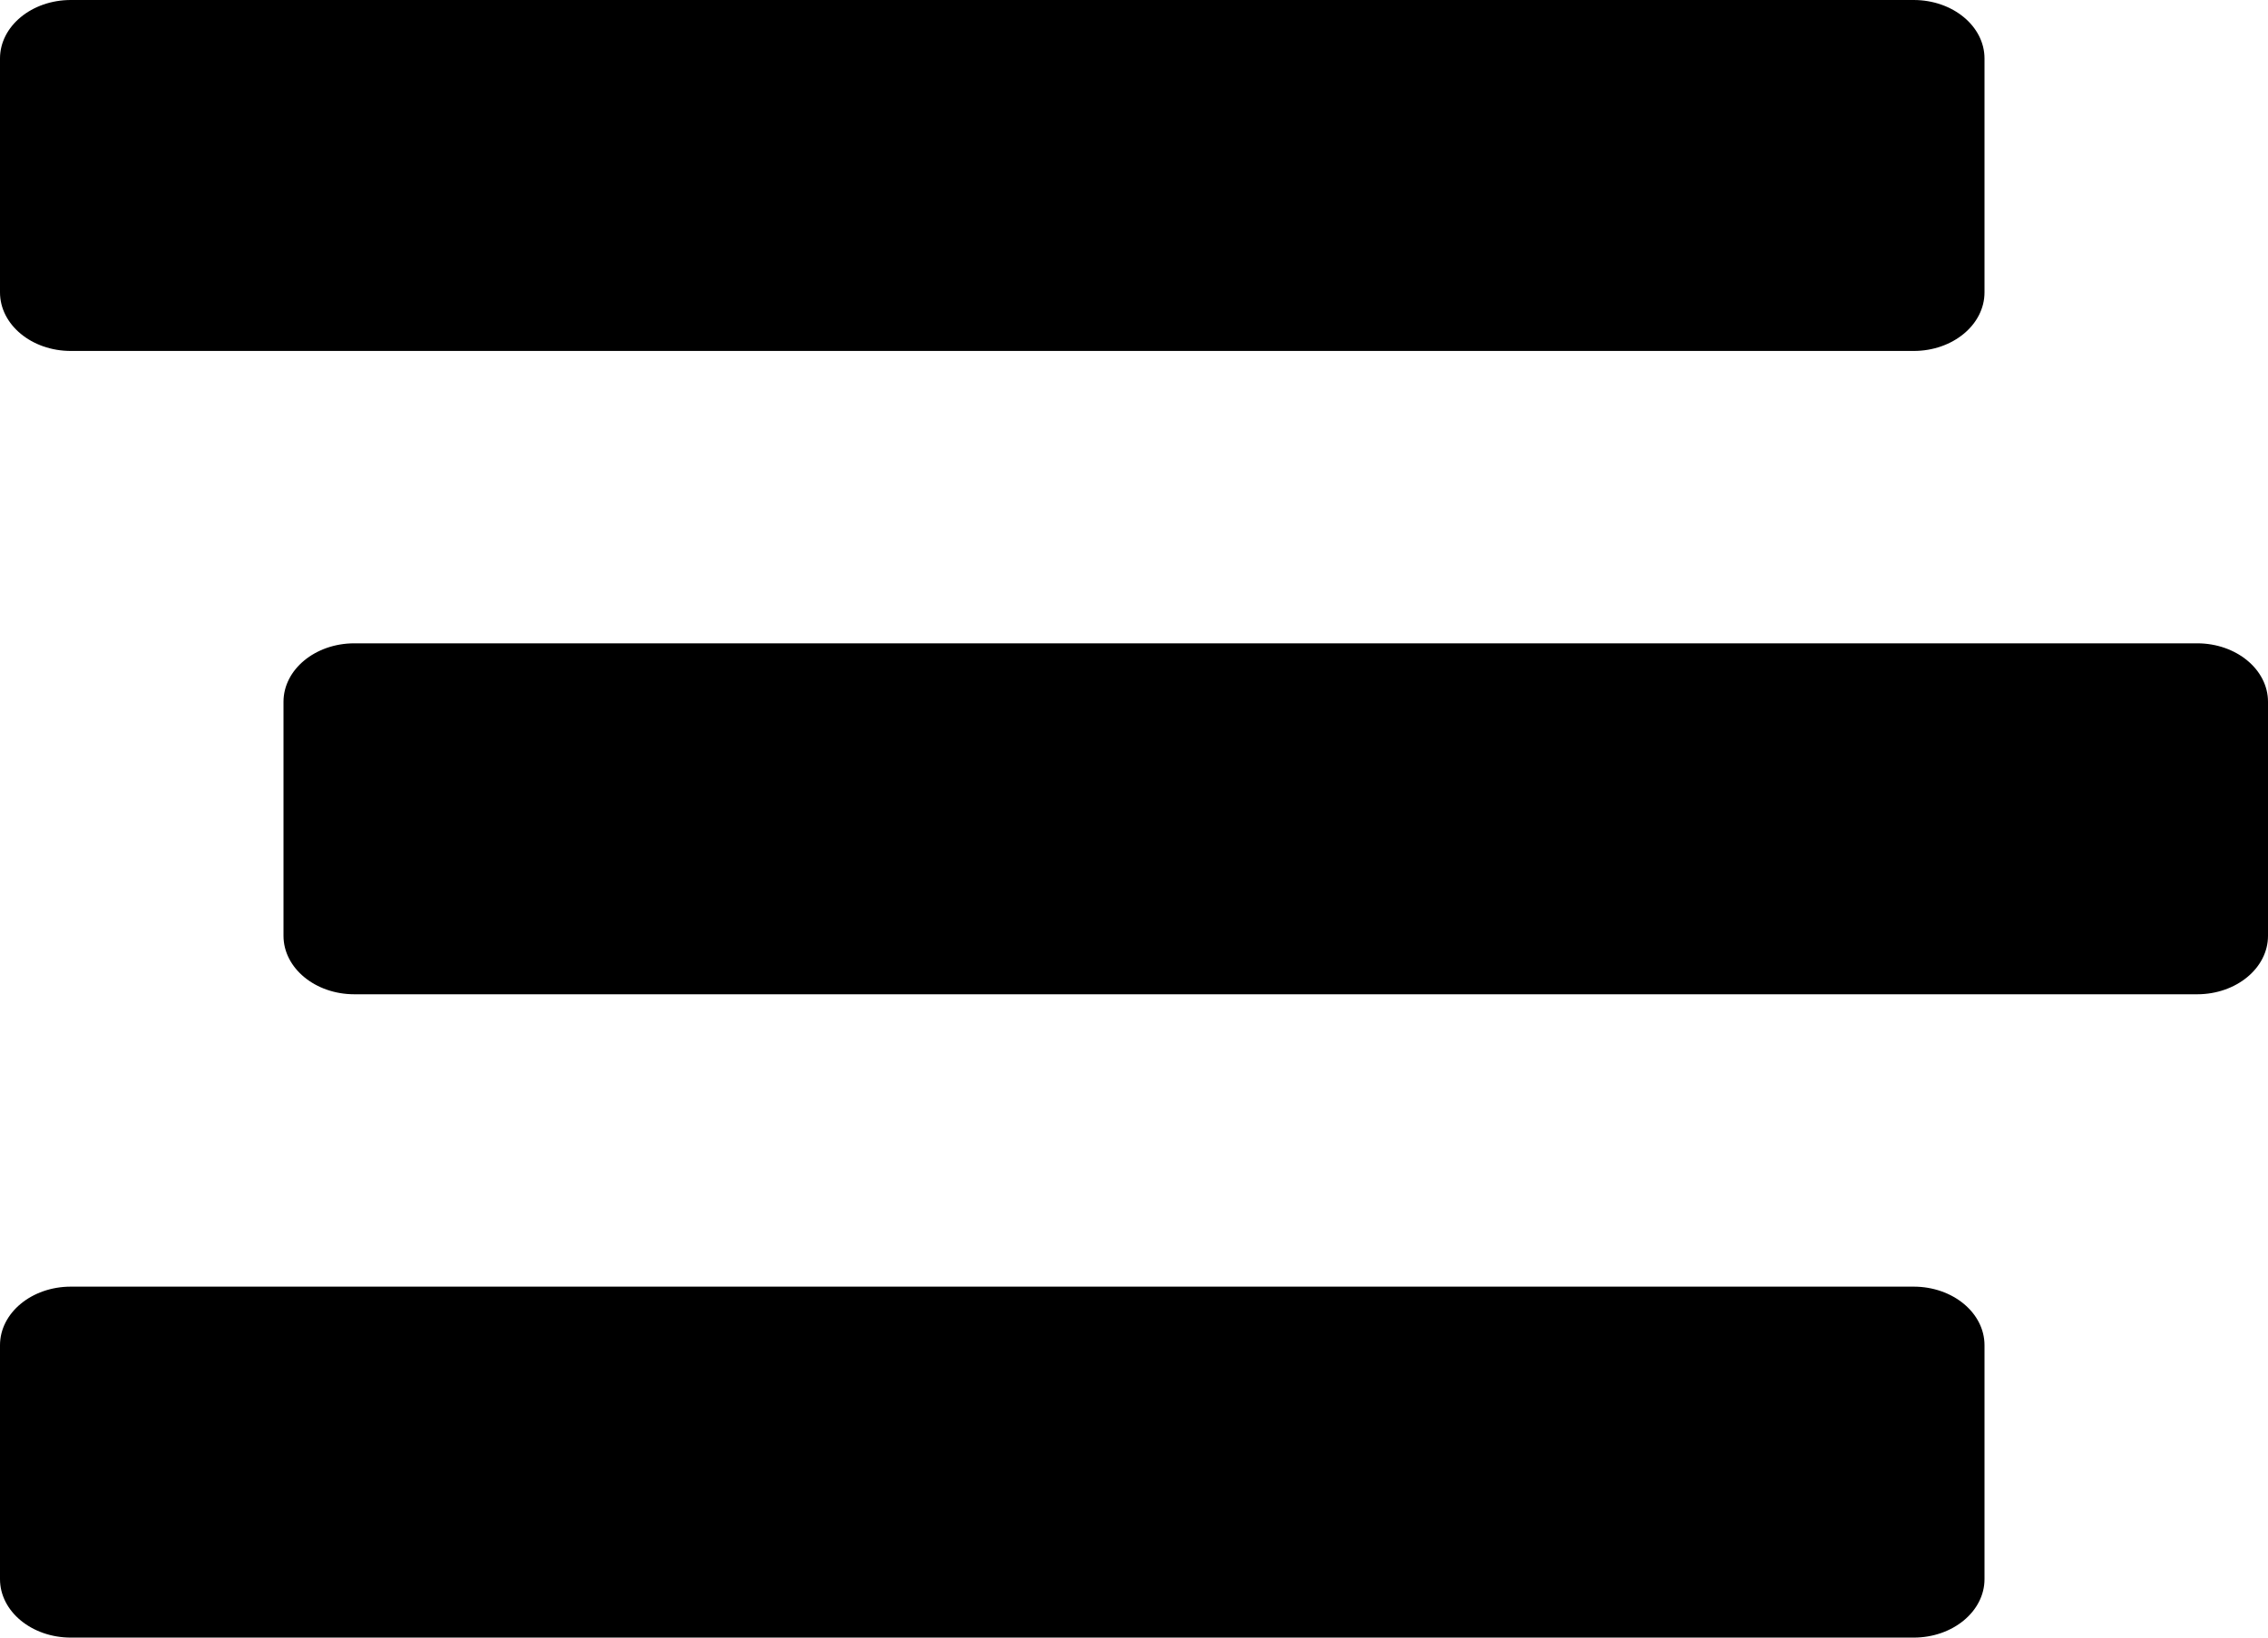 <svg width="18" height="13" viewBox="0 0 18 13" fill="none" xmlns="http://www.w3.org/2000/svg">
<path d="M0.562 2.786H15.188C15.498 2.786 15.75 2.578 15.75 2.321V0.464C15.75 0.208 15.498 0 15.188 0H0.562C0.252 0 0 0.208 0 0.464V2.321C0 2.578 0.252 2.786 0.562 2.786ZM17.438 5.107H2.812C2.502 5.107 2.25 5.315 2.25 5.571V7.429C2.25 7.685 2.502 7.893 2.812 7.893H17.438C17.748 7.893 18 7.685 18 7.429V5.571C18 5.315 17.748 5.107 17.438 5.107ZM15.188 10.214H0.562C0.252 10.214 0 10.422 0 10.679V12.536C0 12.792 0.252 13 0.562 13H15.188C15.498 13 15.75 12.792 15.75 12.536V10.679C15.75 10.422 15.498 10.214 15.188 10.214Z" fill="black"/>
</svg>

